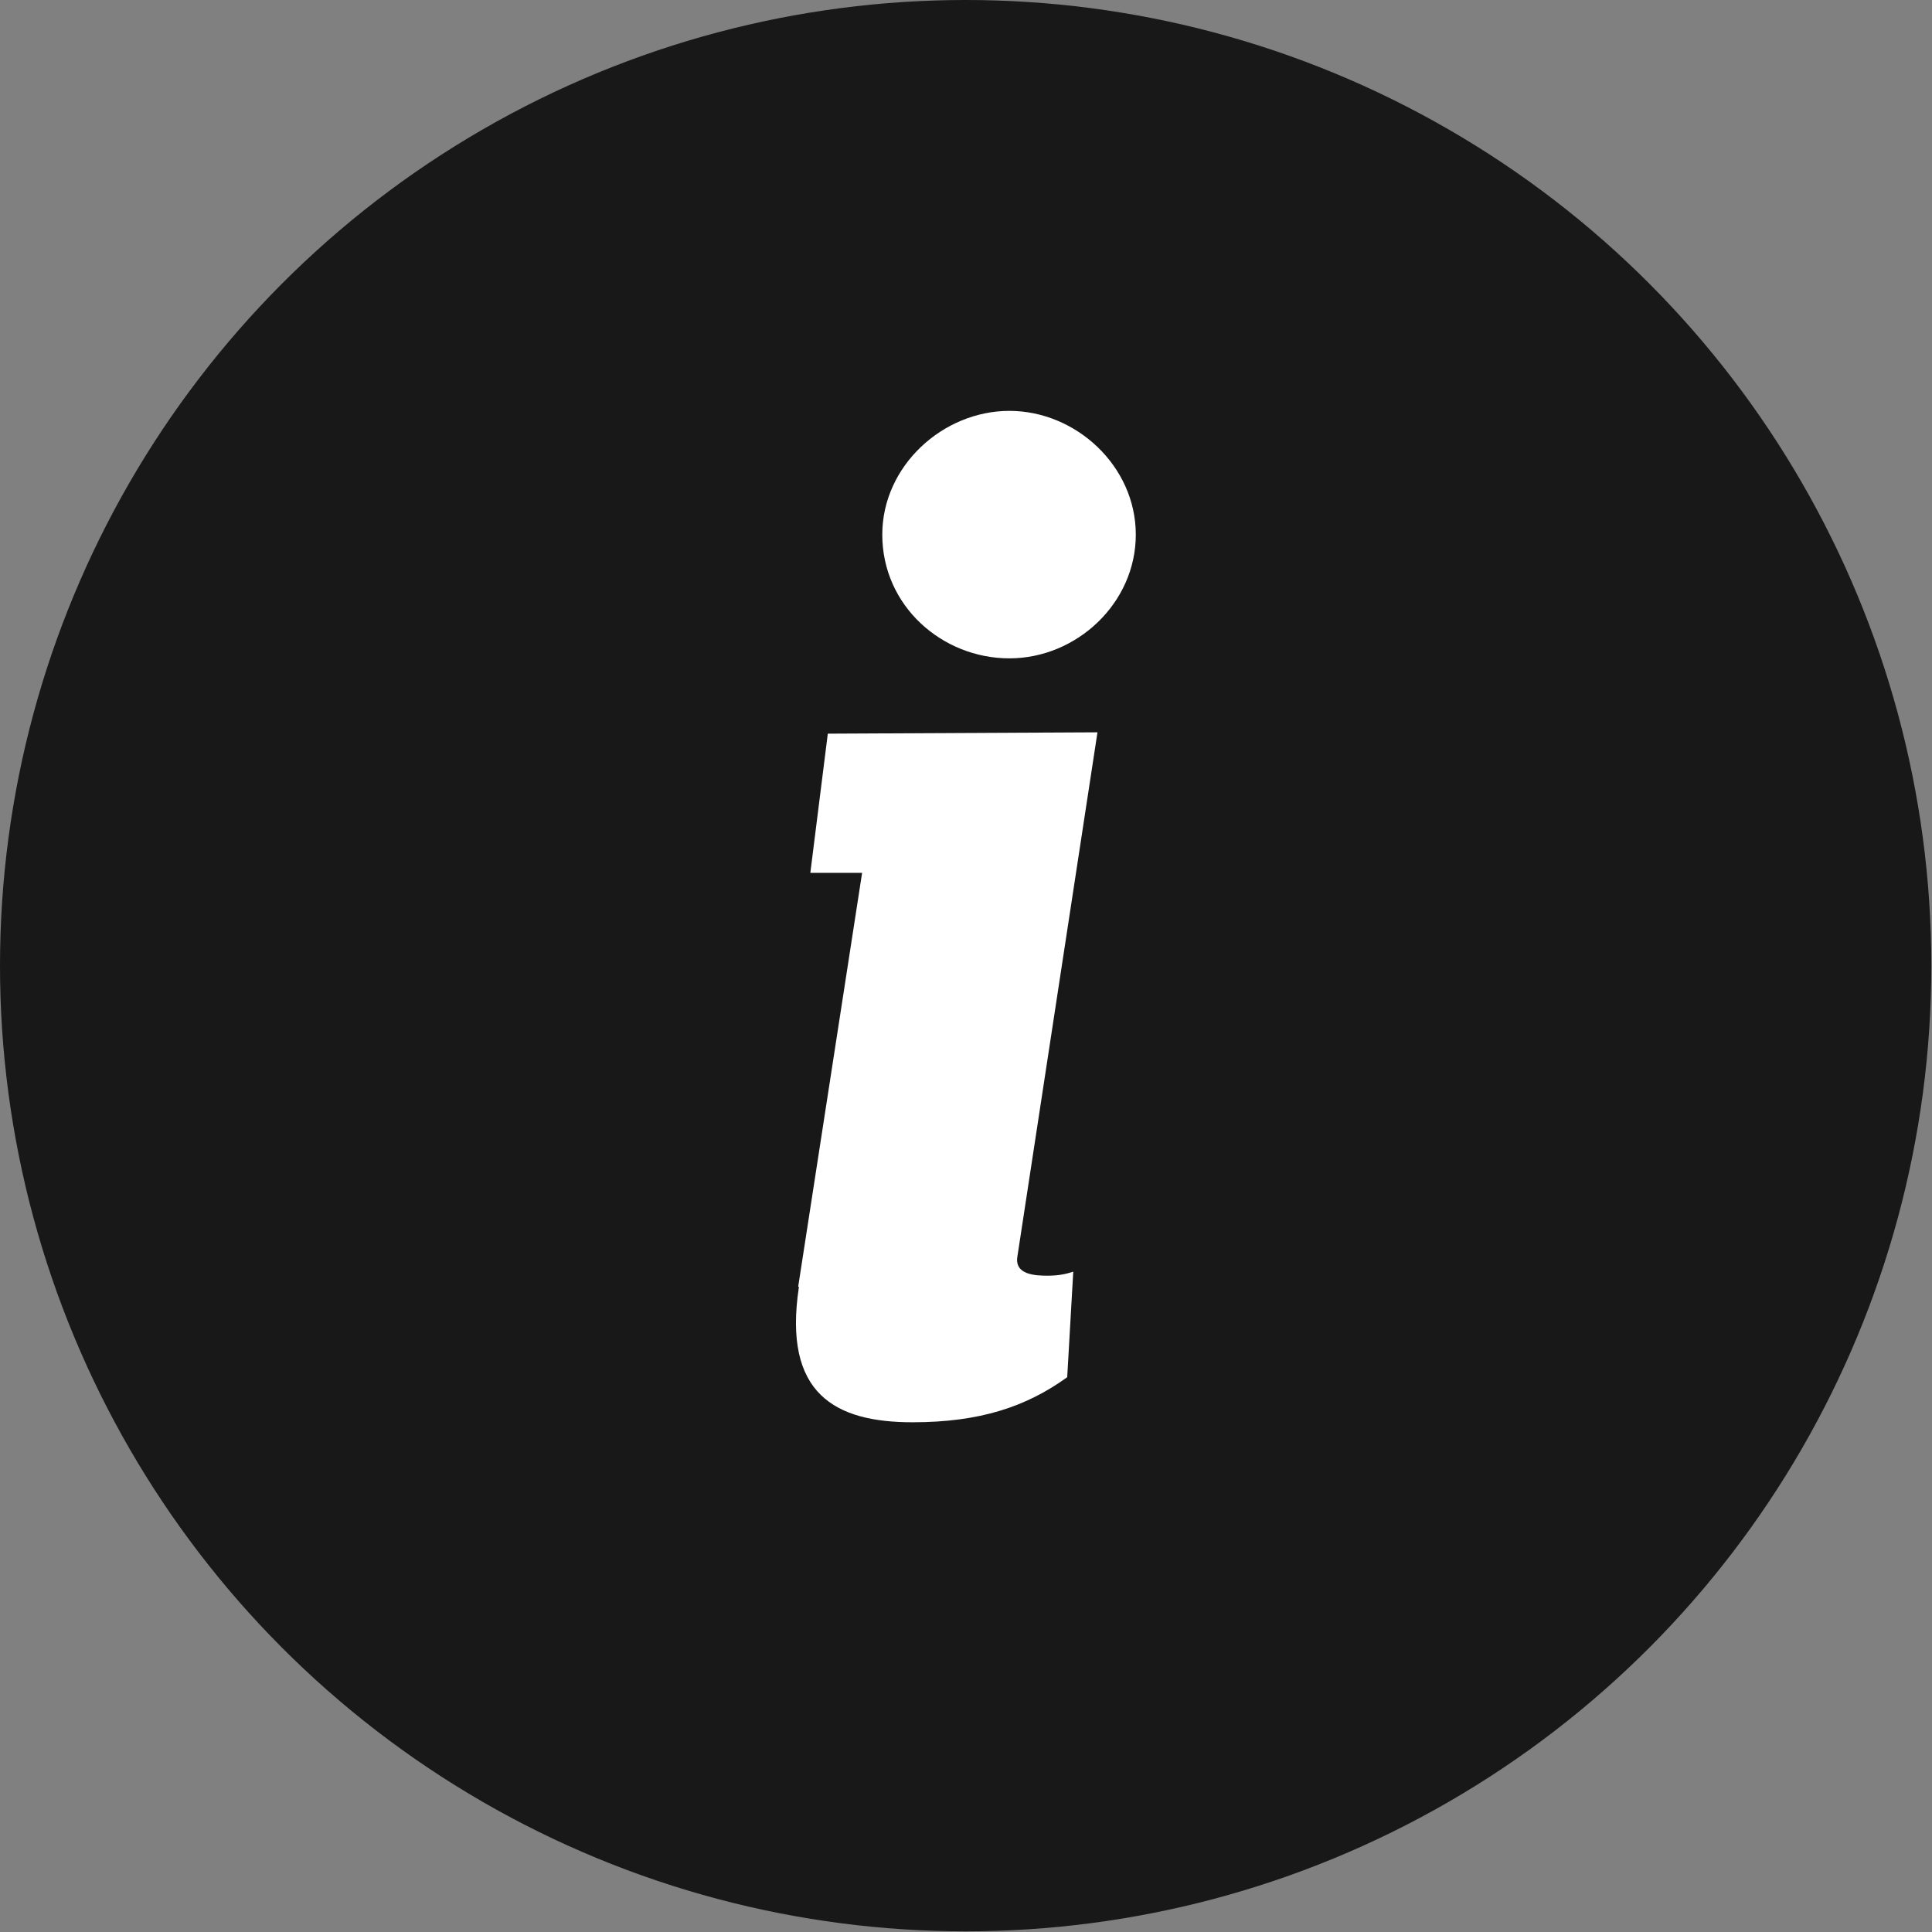 <?xml version="1.0" encoding="UTF-8"?>
<svg id="Calque_2" data-name="Calque 2" xmlns="http://www.w3.org/2000/svg" viewBox="0 0 28.73 28.73">
  <rect x="0" y="0" width="28.73" height="28.73" fill="#808080" stroke="none"/>
  <defs>
    <style>
      .cls-1, .cls-2 {
        opacity: .9;
      }

      .cls-2, .cls-3 {
        stroke-width: 0px;
      }

      .cls-3 {
        fill: #fff;
      }
    </style>
  </defs>
  <g id="Calque_1-2" data-name="Calque 1">
    <g>
      <g class="cls-1">
        <circle class="cls-2" cx="14.36" cy="14.36" r="14.36"/>
      </g>
      <path class="cls-3" d="m11.88,19.14c-.24,1.59.54,2.01,1.69,2.01,1,0,1.69-.23,2.3-.67l.09-1.57c-.09.03-.2.06-.38.06s-.5-.01-.45-.29l1.19-7.79-4.01.02-.26,2.07h.77l-.95,6.15Zm1.24-11.19c0,1.06.89,1.84,1.89,1.84s1.88-.82,1.88-1.84-.89-1.84-1.88-1.84-1.89.82-1.89,1.84Z"/>
    </g>
  </g>
</svg>